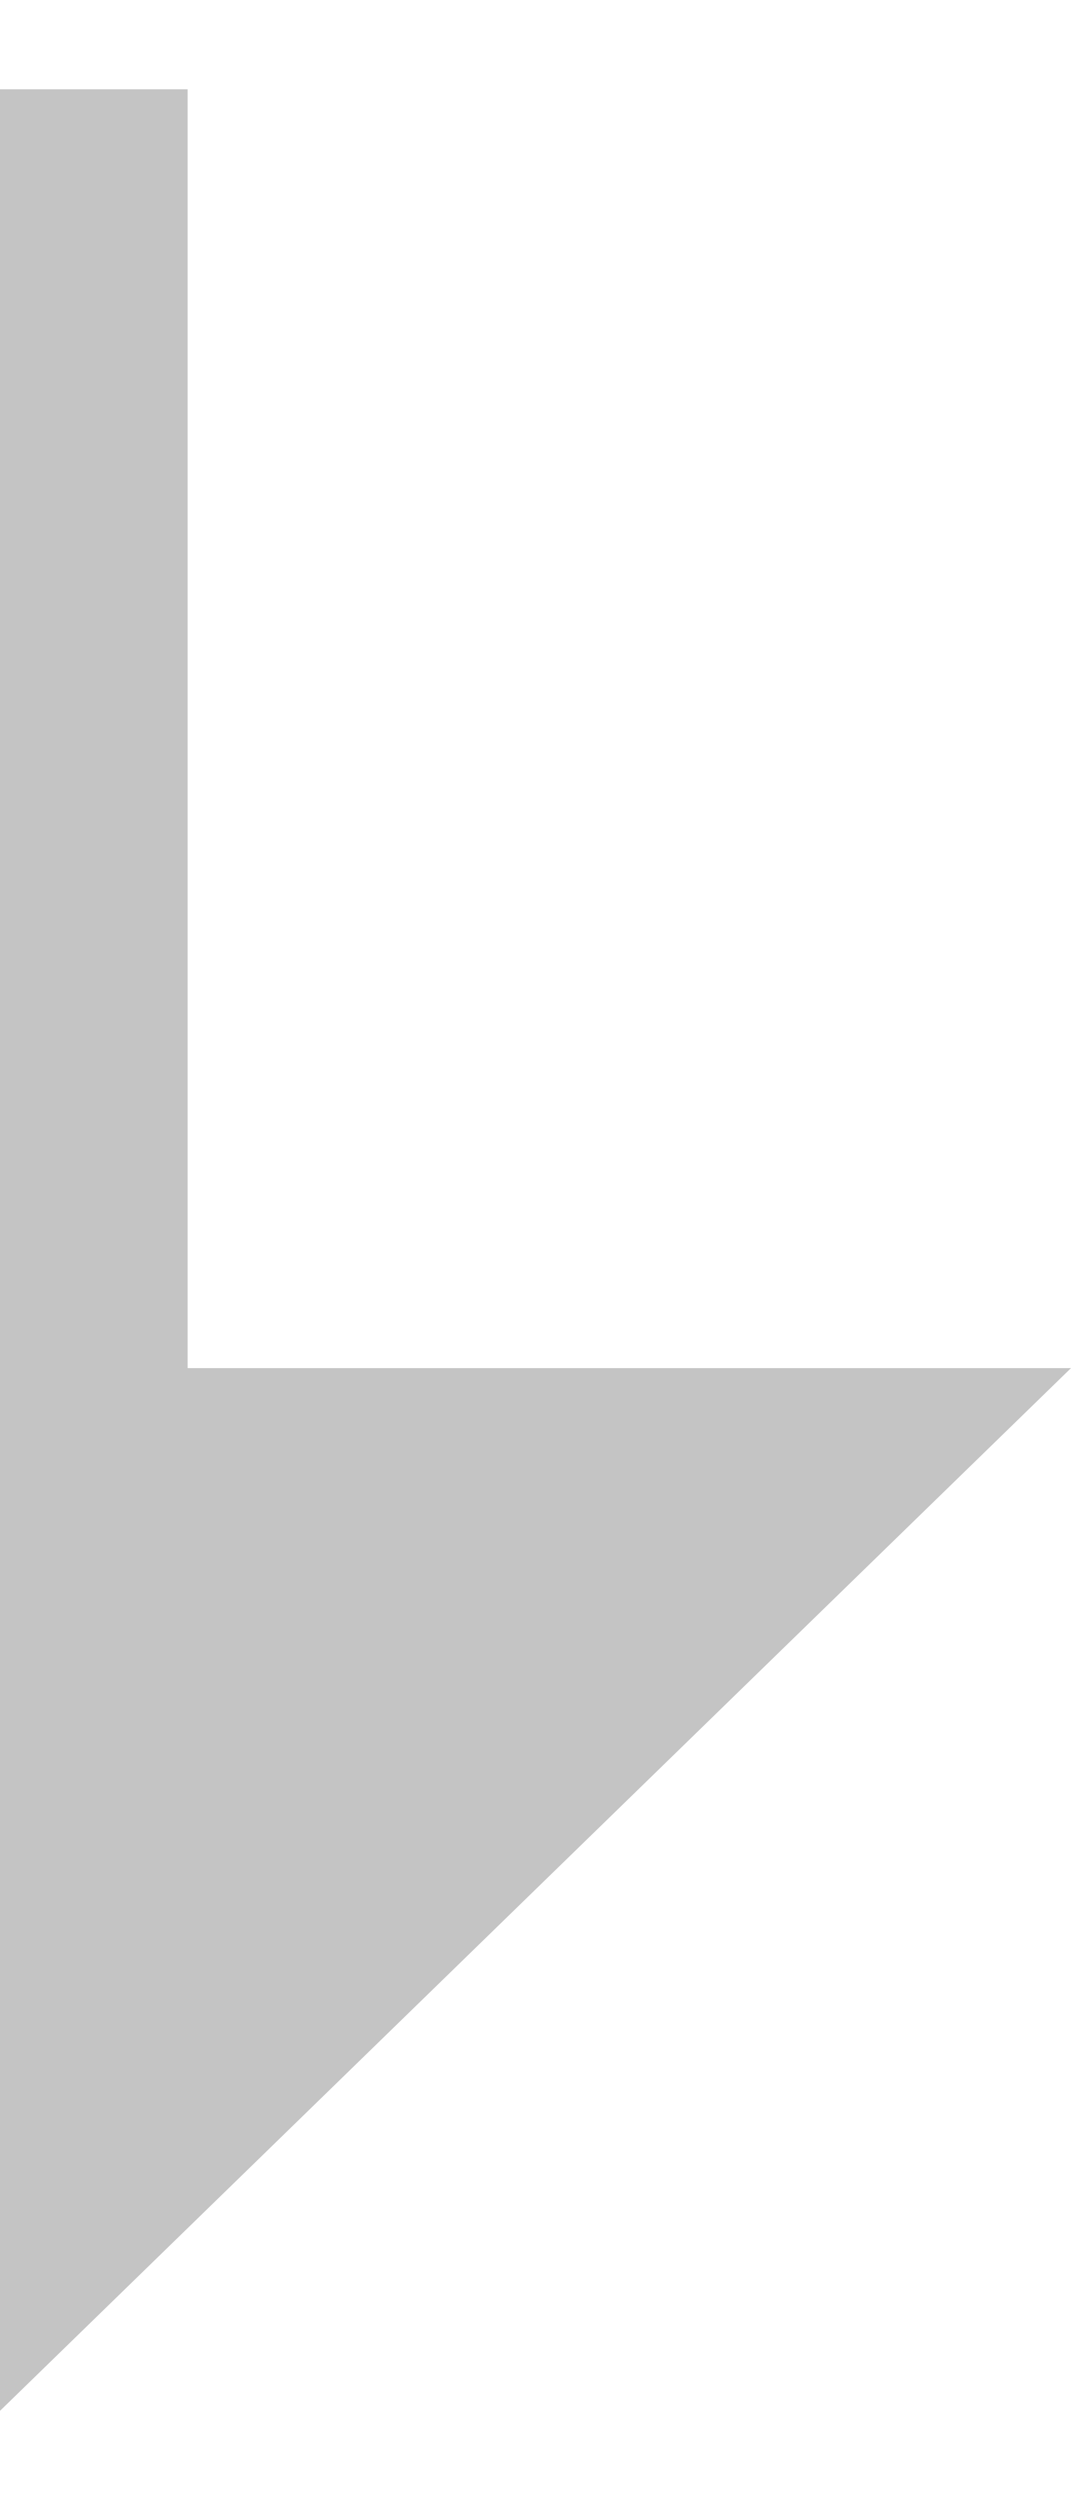 <svg width="6" height="14" viewBox="0 0 6 14" fill="none" xmlns="http://www.w3.org/2000/svg">
<path fill-rule="evenodd" clip-rule="evenodd" d="M1.051 7.661V0.5H0V13.5L6 7.661H1.051Z" fill="#C4C4C4"/>
</svg>

